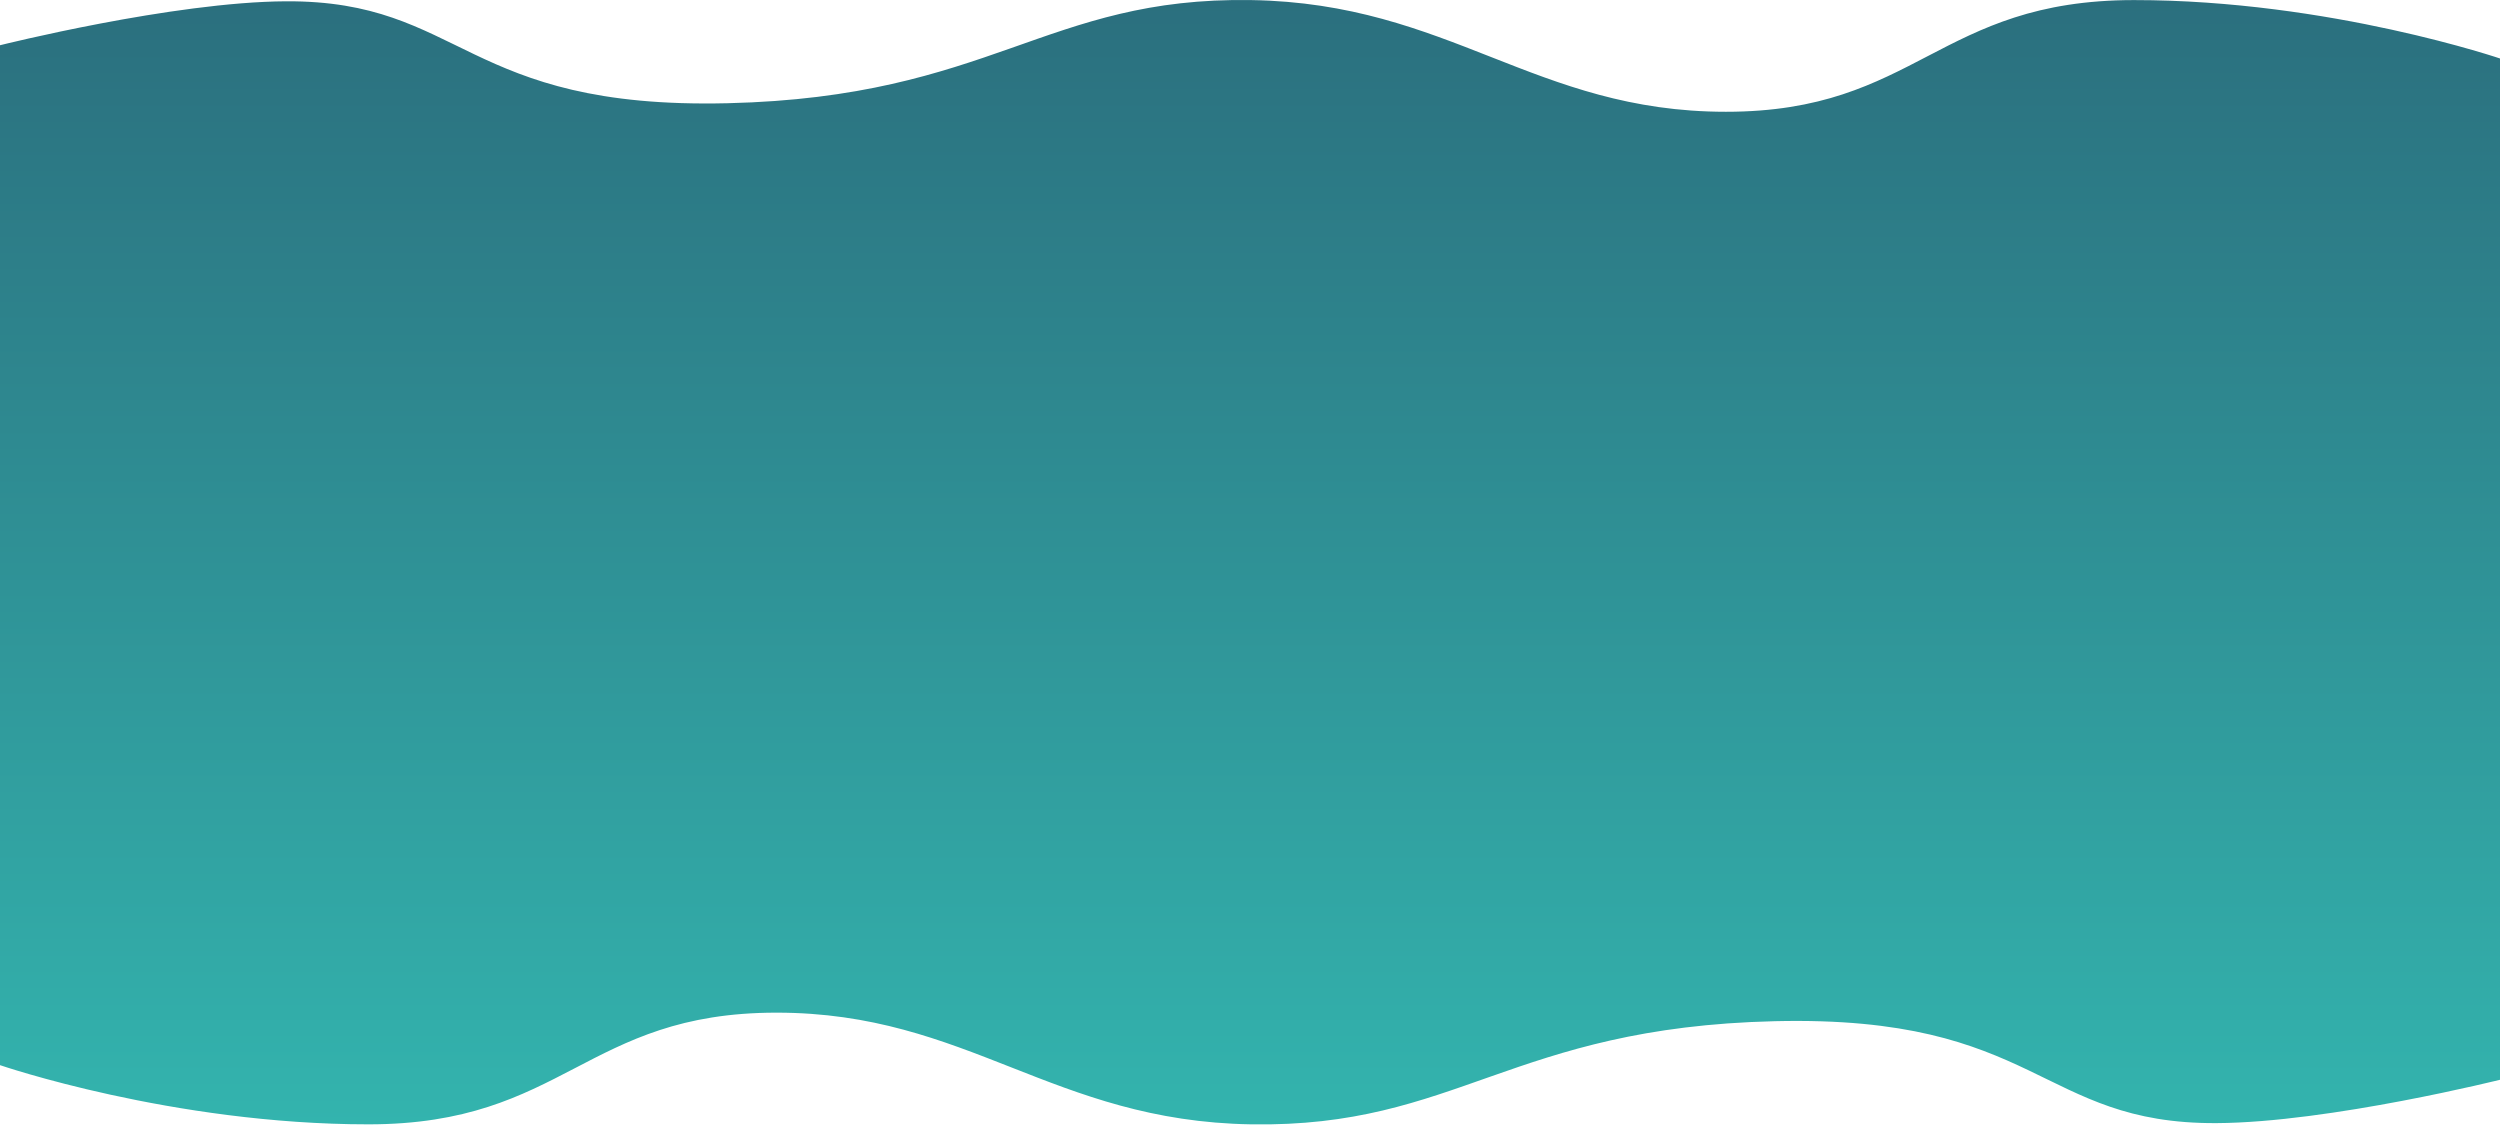 <svg width="2048" height="922" viewBox="0 0 2048 922" fill="none" xmlns="http://www.w3.org/2000/svg">
<path d="M2050 884.064C2050 884.064 1908.32 919.579 1815.77 920.064C1670.74 920.823 1670.13 831.435 1453.92 836.564C1237.71 841.692 1193.6 923.768 1025 921.064C862.333 918.454 792.773 829.564 636.121 829.564C479.468 829.564 462.451 921.064 301.794 921.064C141.138 921.064 0 872.564 0 872.564V94.564H256.25H512.5H1025L1537.5 94.564H1793.75H2050V884.064Z" fill="url(#paint0_linear_164_39)"/>
<path d="M0 37.065C0 37.065 141.682 1.55 234.229 1.065C379.26 0.305 379.871 89.694 596.082 84.565C812.292 79.437 856.402 -2.639 1025 0.065C1187.67 2.675 1257.23 91.565 1413.88 91.565C1570.53 91.565 1587.55 0.065 1748.21 0.065C1908.86 0.065 2050 48.565 2050 48.565V826.565H1793.75H1537.5H1025H512.5H256.25H0V37.065Z" fill="url(#paint1_linear_164_39)"/>
<defs>
<linearGradient id="paint0_linear_164_39" x1="1025" y1="5.564" x2="1025" y2="921.564" gradientUnits="userSpaceOnUse">
<stop stop-color="#2B6F7E"/>
<stop offset="1" stop-color="#33B4AE"/>
</linearGradient>
<linearGradient id="paint1_linear_164_39" x1="1025" y1="-0.436" x2="1025" y2="923.564" gradientUnits="userSpaceOnUse">
<stop stop-color="#2B6F7E"/>
<stop offset="1" stop-color="#33B4AE"/>
</linearGradient>
</defs>
</svg>
